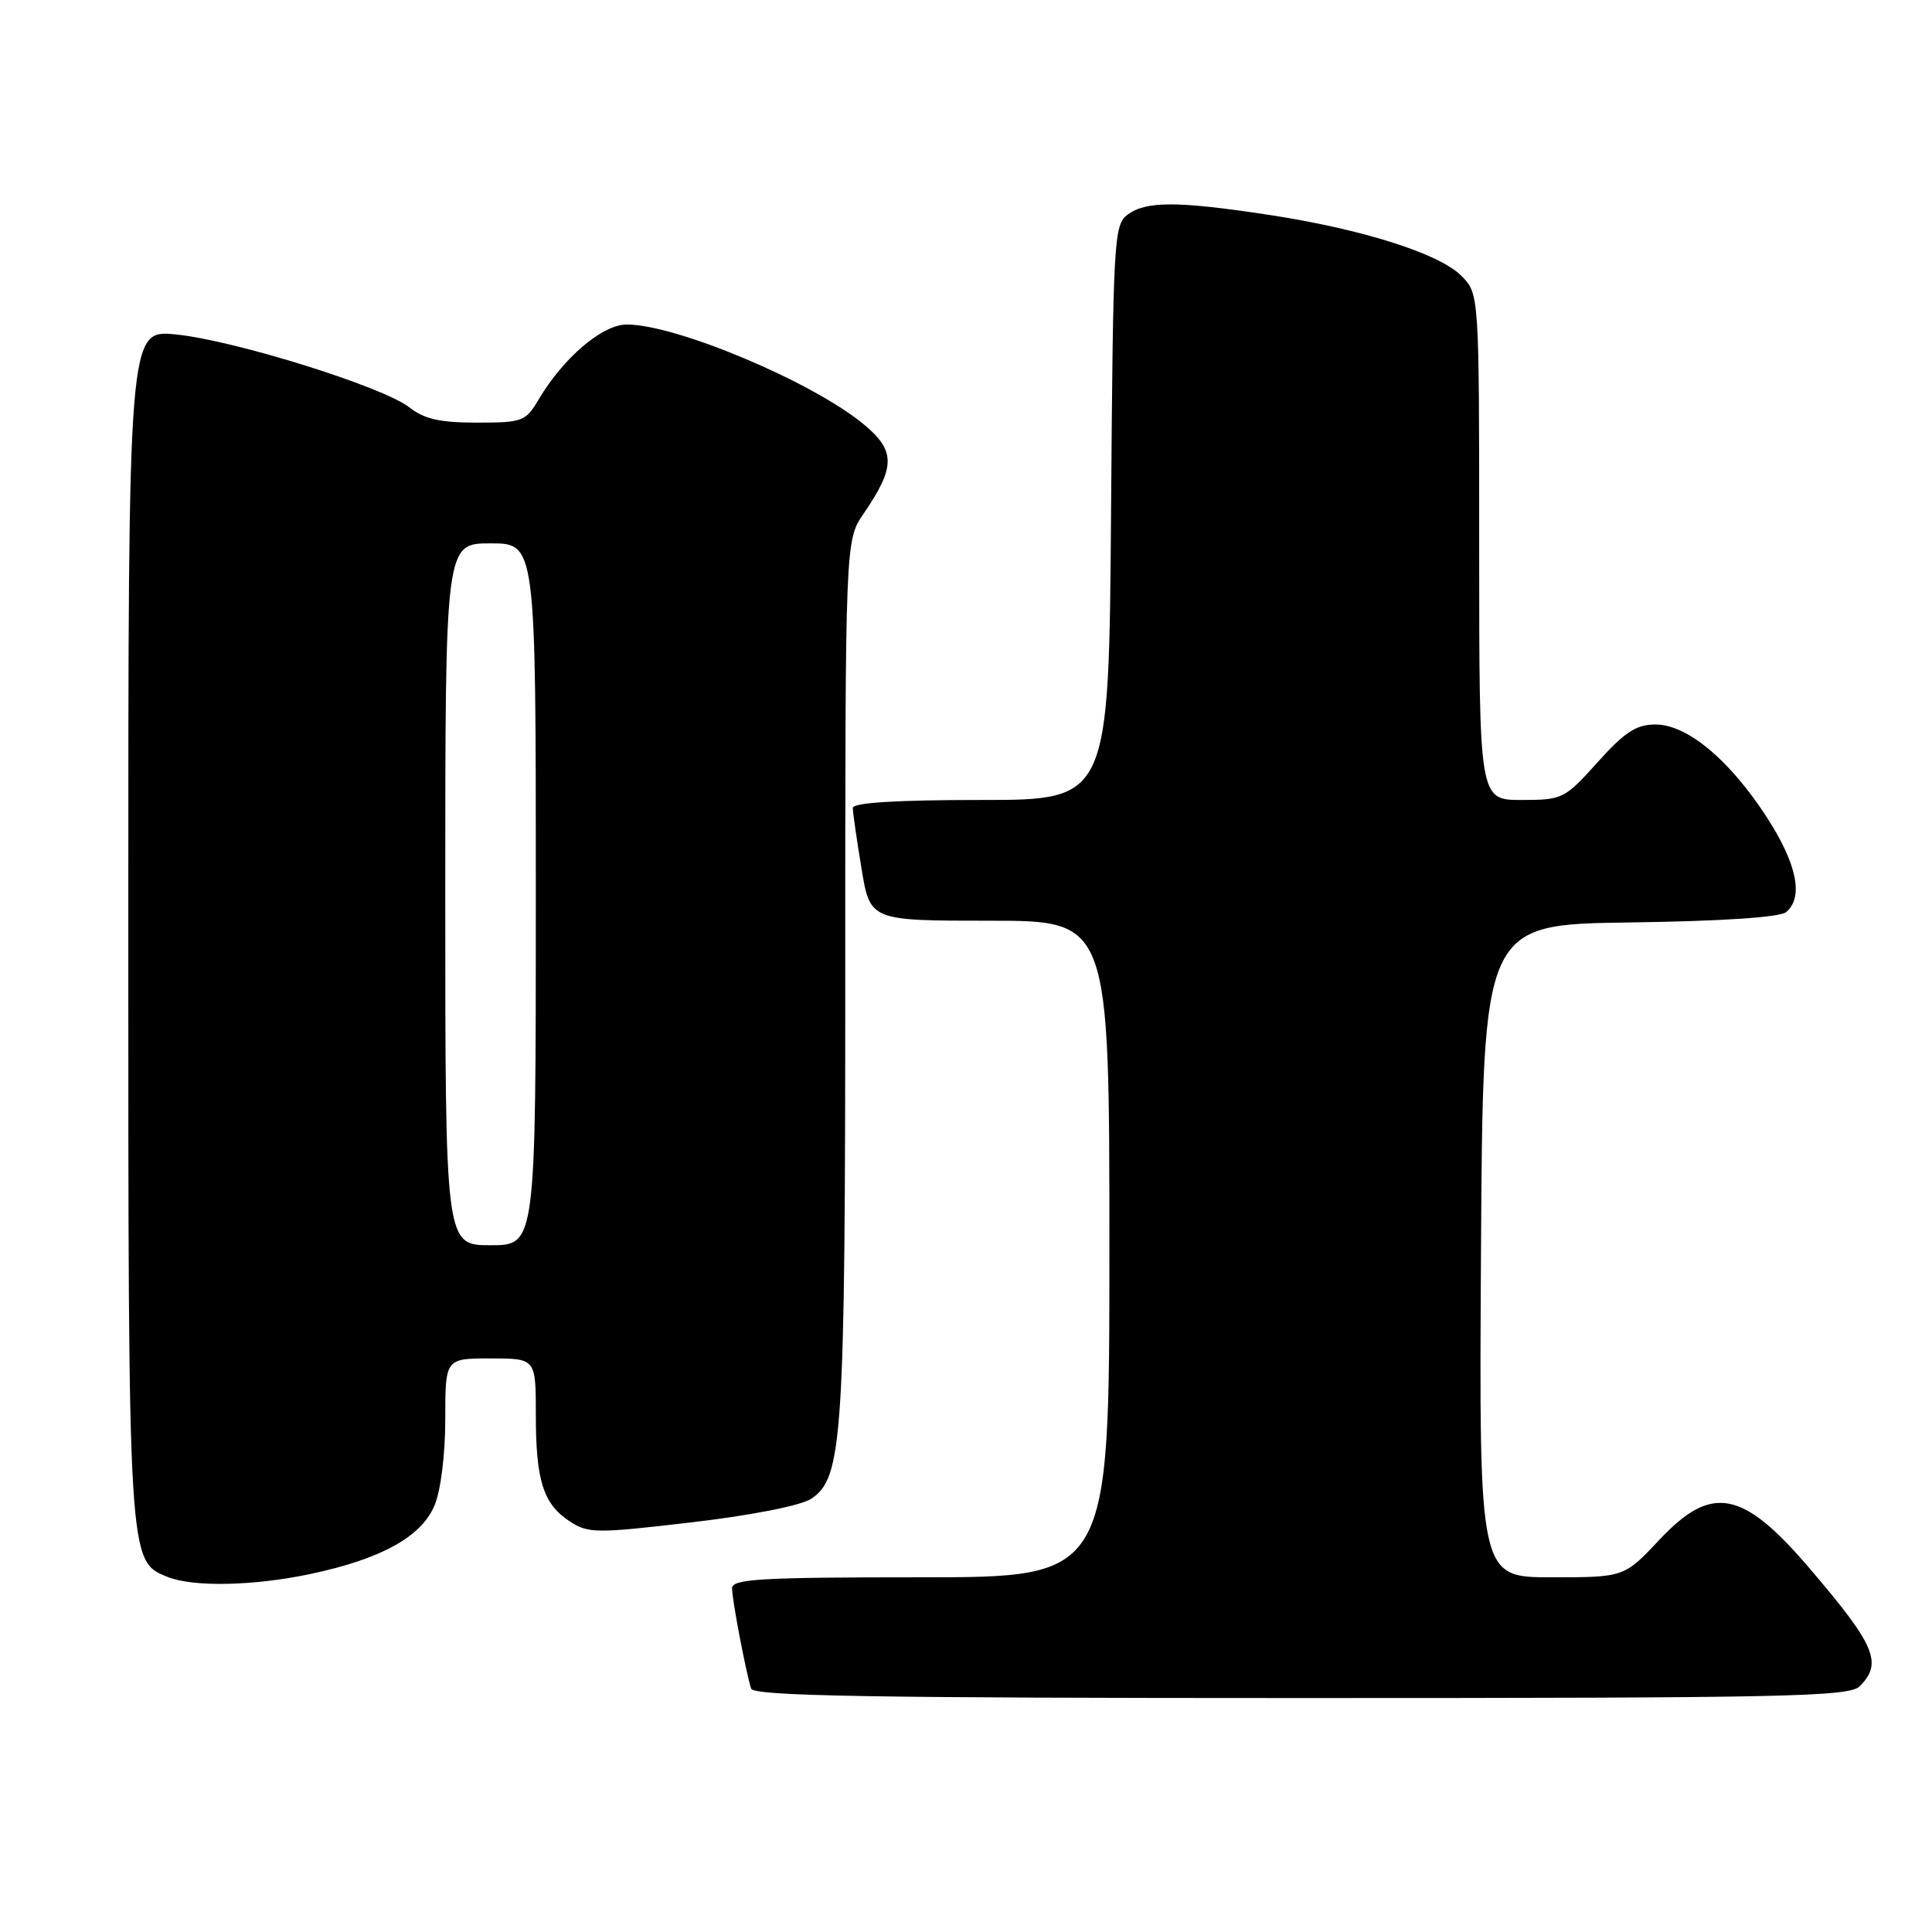 <?xml version="1.0" encoding="UTF-8" standalone="no"?>
<!DOCTYPE svg PUBLIC "-//W3C//DTD SVG 1.1//EN" "http://www.w3.org/Graphics/SVG/1.1/DTD/svg11.dtd" >
<svg xmlns="http://www.w3.org/2000/svg" xmlns:xlink="http://www.w3.org/1999/xlink" version="1.1" viewBox="0 0 256 256">
 <g >
 <path fill="currentColor"
d=" M 246.43 223.43 C 249.50 220.35 248.49 218.00 239.68 207.70 C 230.89 197.43 226.80 196.66 219.91 204.00 C 215.21 209.00 215.21 209.00 205.60 209.00 C 195.98 209.00 195.98 209.00 196.24 165.75 C 196.50 122.50 196.50 122.50 215.92 122.23 C 228.19 122.06 235.84 121.55 236.67 120.86 C 239.01 118.92 238.11 114.48 234.15 108.35 C 229.20 100.70 223.58 96.00 219.36 96.00 C 216.82 96.00 215.29 96.99 211.69 101.00 C 207.31 105.87 207.05 106.00 201.60 106.00 C 196.00 106.00 196.00 106.00 196.00 72.45 C 196.00 38.91 196.00 38.91 193.62 36.53 C 190.66 33.57 180.40 30.33 168.00 28.45 C 156.04 26.64 151.89 26.63 149.44 28.42 C 147.59 29.77 147.49 31.55 147.22 67.92 C 146.93 106.00 146.93 106.00 129.97 106.00 C 118.71 106.00 113.00 106.36 113.00 107.06 C 113.00 107.64 113.52 111.24 114.15 115.06 C 115.29 122.00 115.29 122.00 131.15 122.00 C 147.00 122.00 147.00 122.00 147.00 165.50 C 147.00 209.00 147.00 209.00 122.00 209.00 C 100.82 209.00 97.00 209.22 97.00 210.45 C 97.00 211.96 98.83 221.56 99.53 223.75 C 99.85 224.73 115.31 225.00 172.40 225.00 C 236.94 225.00 245.03 224.83 246.43 223.43 Z  M 41.14 208.56 C 50.52 206.57 55.84 203.63 57.58 199.47 C 58.41 197.48 59.00 192.72 59.00 188.03 C 59.00 180.00 59.00 180.00 65.00 180.00 C 71.00 180.00 71.00 180.00 71.00 187.43 C 71.00 196.20 71.98 199.29 75.51 201.60 C 77.95 203.19 78.99 203.20 91.63 201.72 C 99.58 200.79 106.11 199.50 107.48 198.60 C 111.66 195.86 112.00 190.71 112.00 129.25 C 112.00 71.61 112.00 71.61 114.44 68.05 C 118.68 61.86 118.68 59.71 114.42 56.20 C 107.60 50.57 89.60 43.00 83.06 43.00 C 79.81 43.00 74.66 47.39 71.37 52.94 C 69.66 55.84 69.24 56.00 63.19 56.00 C 58.32 56.00 56.21 55.53 54.26 53.99 C 50.77 51.24 30.92 45.05 23.25 44.31 C 17.00 43.71 17.00 43.71 17.00 122.39 C 17.00 207.32 16.97 206.85 22.21 208.95 C 25.61 210.32 33.63 210.15 41.14 208.56 Z  M 59.00 118.50 C 59.00 72.00 59.00 72.00 65.00 72.00 C 71.00 72.00 71.00 72.00 71.00 118.50 C 71.00 165.00 71.00 165.00 65.00 165.00 C 59.00 165.00 59.00 165.00 59.00 118.50 Z "/>
</g>
</svg>